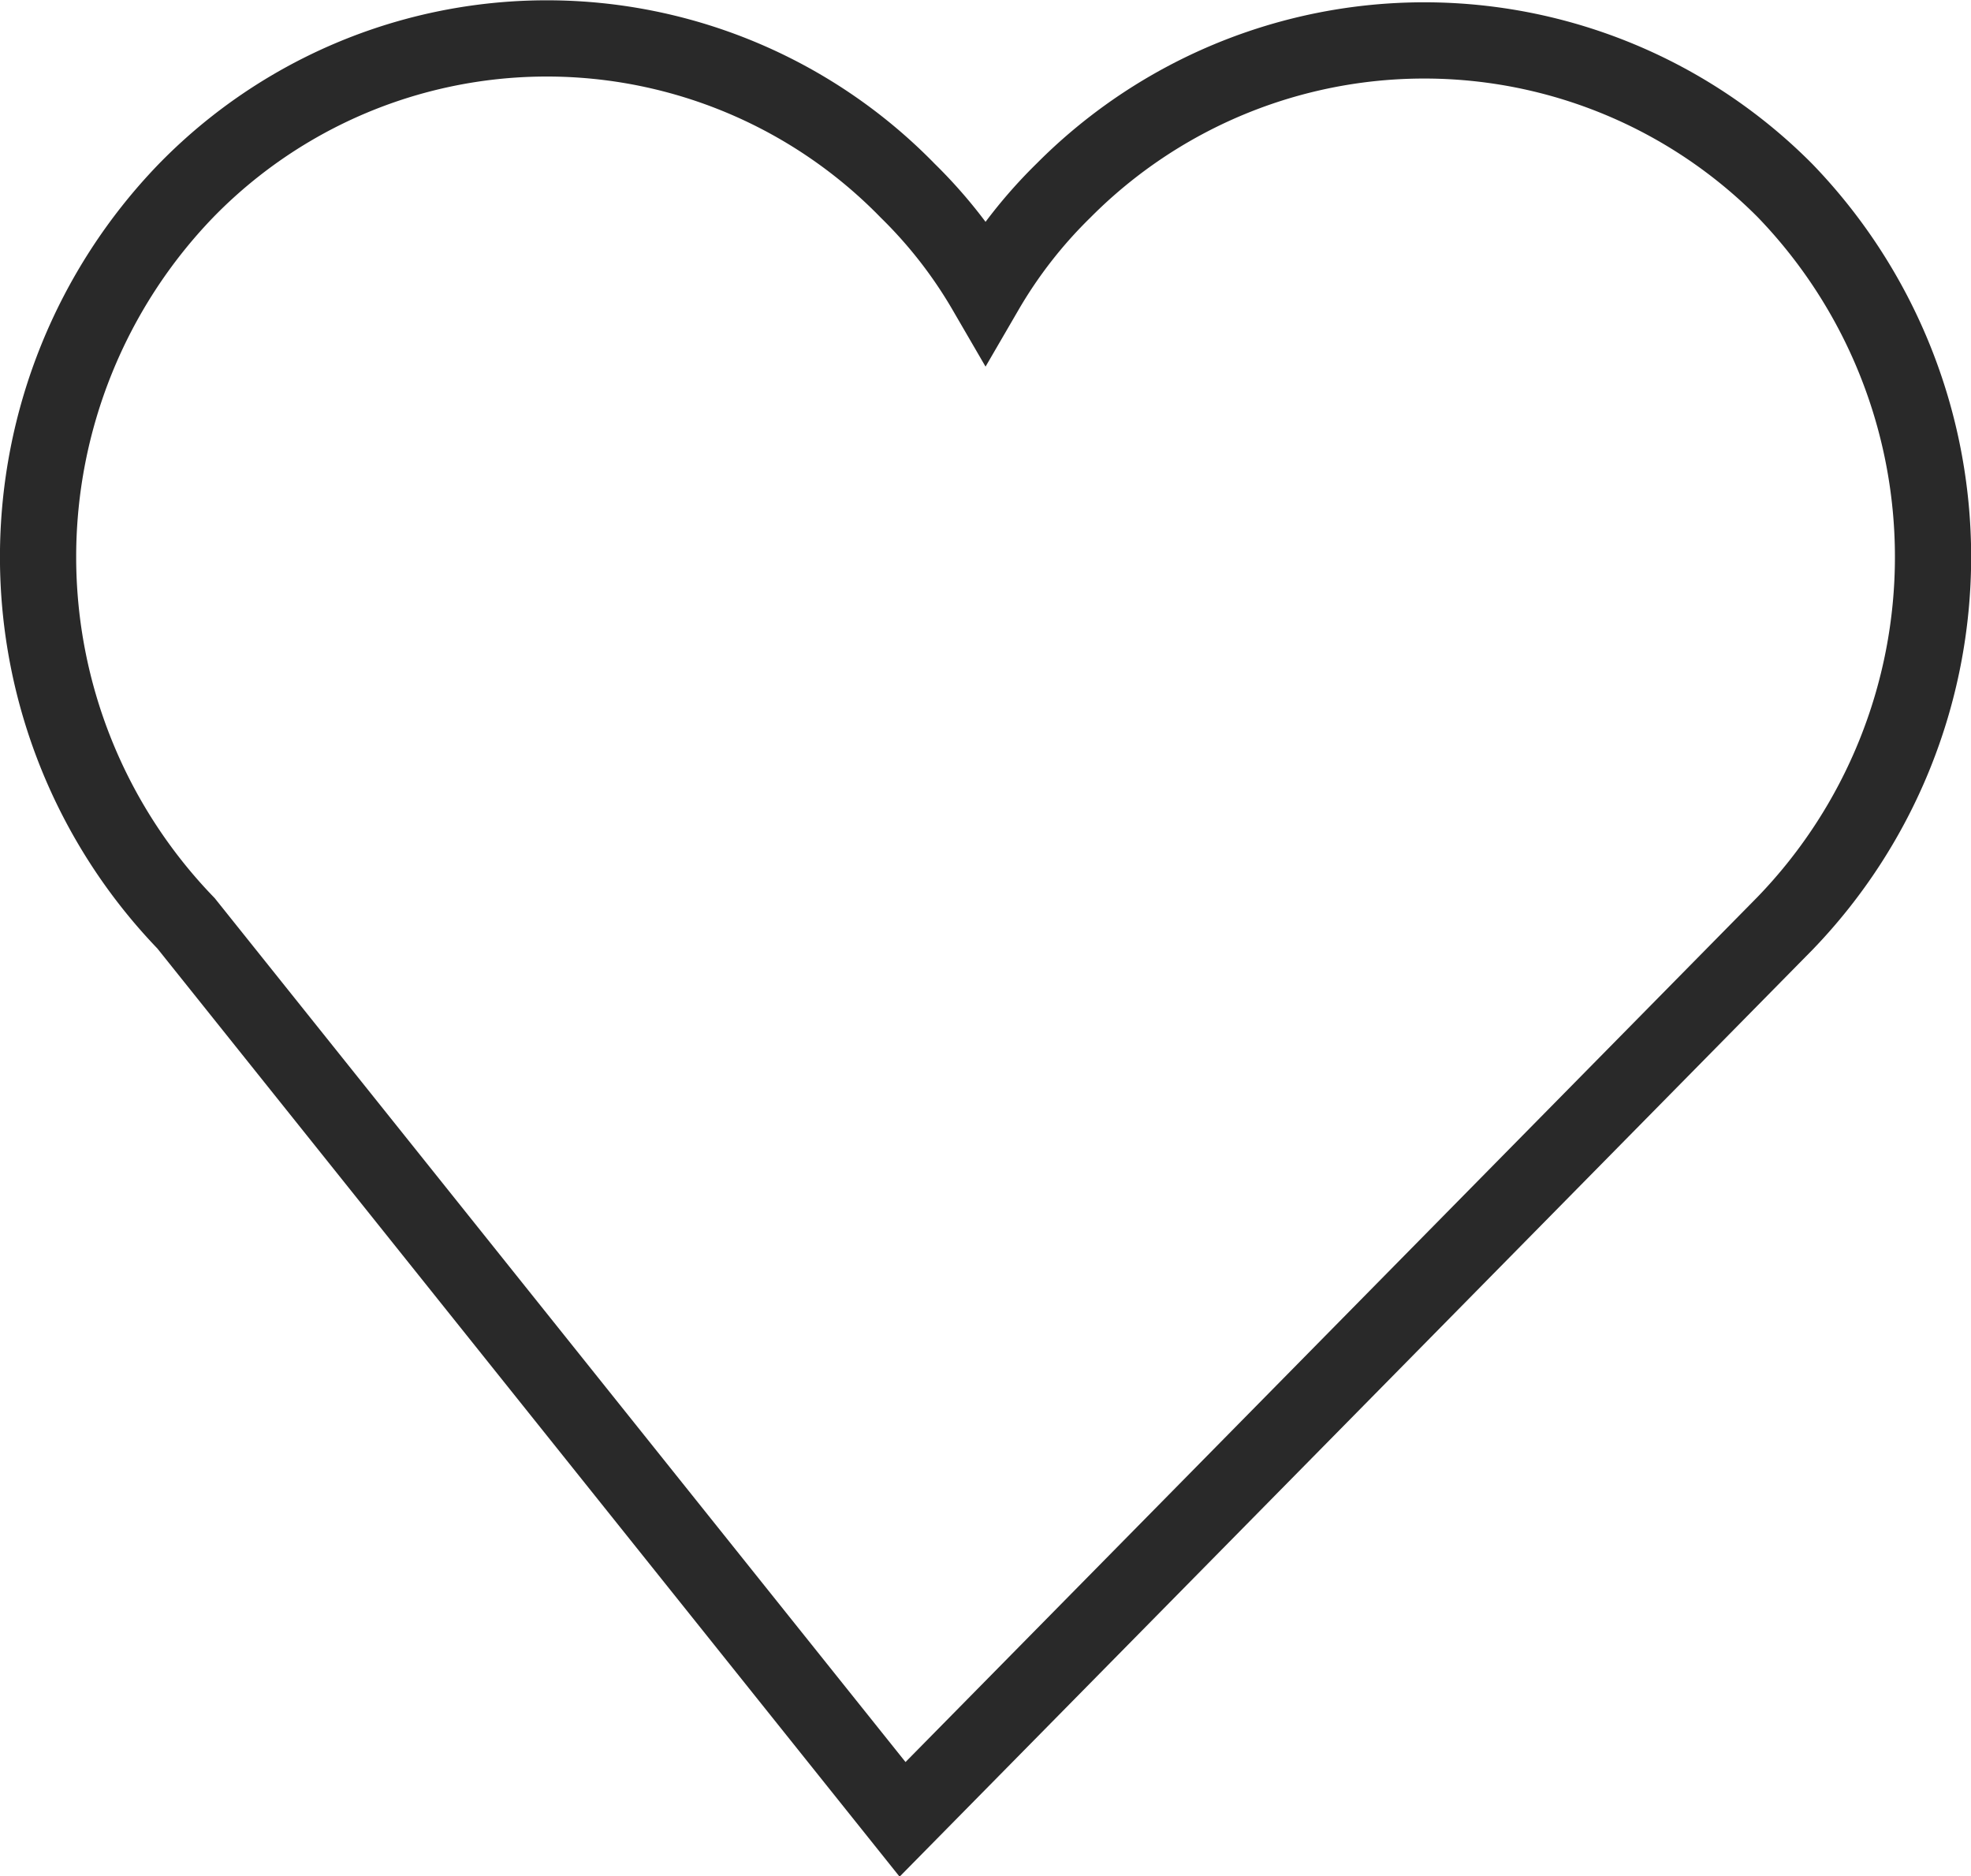 <svg xmlns="http://www.w3.org/2000/svg" width="18.903" height="17.991" viewBox="0 0 18.903 17.991">
  <path id="TopNav_LoveItem_" data-name="TopNav_LoveItem " d="M274.769,1088.1a5.057,5.057,0,0,1,0-7.025,4.832,4.832,0,0,1,6.921,0,4.524,4.524,0,0,1,.747.96,4.526,4.526,0,0,1,.747-.96,4.877,4.877,0,0,1,6.921,0,5.057,5.057,0,0,1,0,7.025l-8.464,8.592Z" transform="translate(-272.985 -1079.247)" fill="none" stroke="#292929" stroke-miterlimit="10" stroke-width="0.731"/>
</svg>
